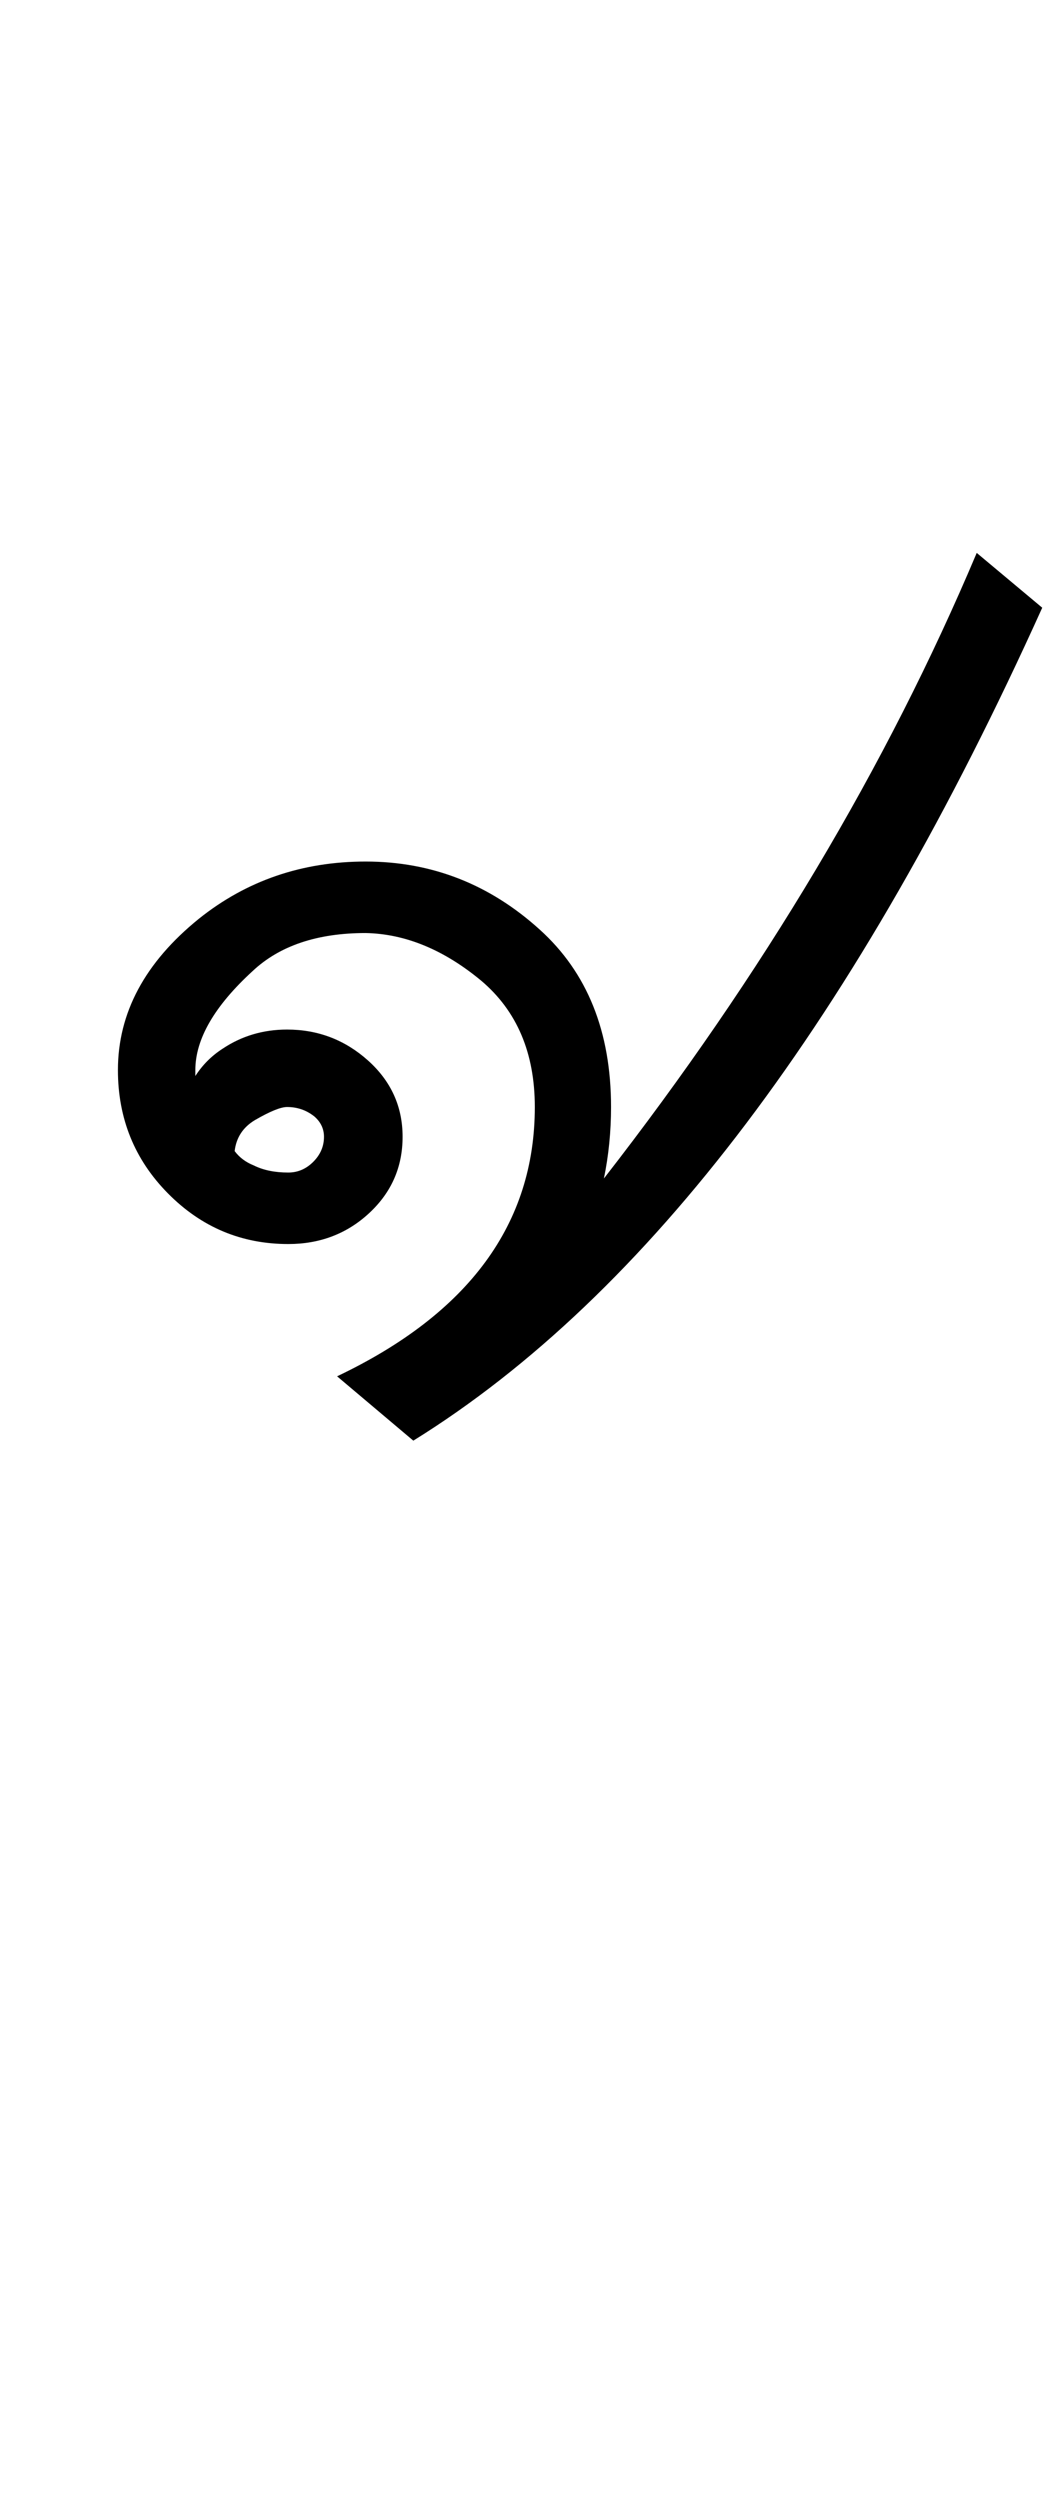 <?xml version="1.0" encoding="UTF-8"?>
<svg xmlns="http://www.w3.org/2000/svg" xmlns:xlink="http://www.w3.org/1999/xlink" width="219.75pt" height="524.5pt" viewBox="0 0 219.75 524.5" version="1.1">
<defs>
<g>
<symbol overflow="visible" id="glyph0-0">
<path style="stroke:none;" d="M 8.5 0 L 8.5 -170.5 L 76.5 -170.5 L 76.5 0 Z M 17 -8.5 L 68 -8.5 L 68 -162 L 17 -162 Z M 17 -8.5 "/>
</symbol>
<symbol overflow="visible" id="glyph0-1">
<path style="stroke:none;" d="M 49.75 -58.5 C 51.25 -60 52 -61.75 52 -63.75 C 52 -65.414 51.332 -66.832 50 -68 C 48.332 -69.332 46.414 -70 44.25 -70 C 42.914 -70 40.664 -69.082 37.5 -67.25 C 35 -65.75 33.582 -63.582 33.25 -60.75 C 34.25 -59.414 35.582 -58.414 37.25 -57.75 C 39.25 -56.75 41.664 -56.25 44.5 -56.25 C 46.5 -56.25 48.25 -57 49.75 -58.5 Z M 70.75 0 L 54.75 -13.5 C 82.414 -26.664 96.25 -45.5 96.25 -70 C 96.25 -81.332 92.5 -90.164 85 -96.5 C 77.164 -103 69.082 -106.332 60.75 -106.5 C 50.582 -106.5 42.664 -103.832 37 -98.5 C 29 -91.164 25 -84.25 25 -77.75 C 25 -77.414 25 -77 25 -76.5 C 26.5 -78.832 28.414 -80.75 30.75 -82.25 C 34.75 -84.914 39.25 -86.25 44.25 -86.25 C 50.75 -86.25 56.414 -84.082 61.25 -79.75 C 66.082 -75.414 68.5 -70.082 68.5 -63.75 C 68.5 -57.414 66.164 -52.082 61.5 -47.75 C 56.832 -43.414 51.164 -41.25 44.5 -41.25 C 34.664 -41.25 26.25 -44.789 19.25 -51.875 C 12.25 -58.957 8.75 -67.582 8.75 -77.75 C 8.75 -89.75 14.414 -100.332 25.75 -109.5 C 35.75 -117.5 47.414 -121.5 60.75 -121.5 C 74.582 -121.5 86.75 -116.75 97.25 -107.25 C 107.25 -98.25 112.25 -85.832 112.25 -70 C 112.25 -64.832 111.75 -59.832 110.75 -55 C 144.082 -97.832 170.164 -141.582 189 -186.25 L 202.75 -174.75 C 163.914 -88.75 119.914 -30.5 70.75 0 Z M 70.75 0 "/>
</symbol>
</g>
</defs>
<g id="surface1">
<rect x="0" y="0" width="219.75" height="524.5" style="fill:rgb(100%,100%,100%);fill-opacity:1;stroke:none;"/>
<g style="fill:rgb(0%,0%,0%);fill-opacity:1;">
  <use xlink:href="#glyph0-1" x="16" y="302.25"/>
</g>
</g>
</svg>
